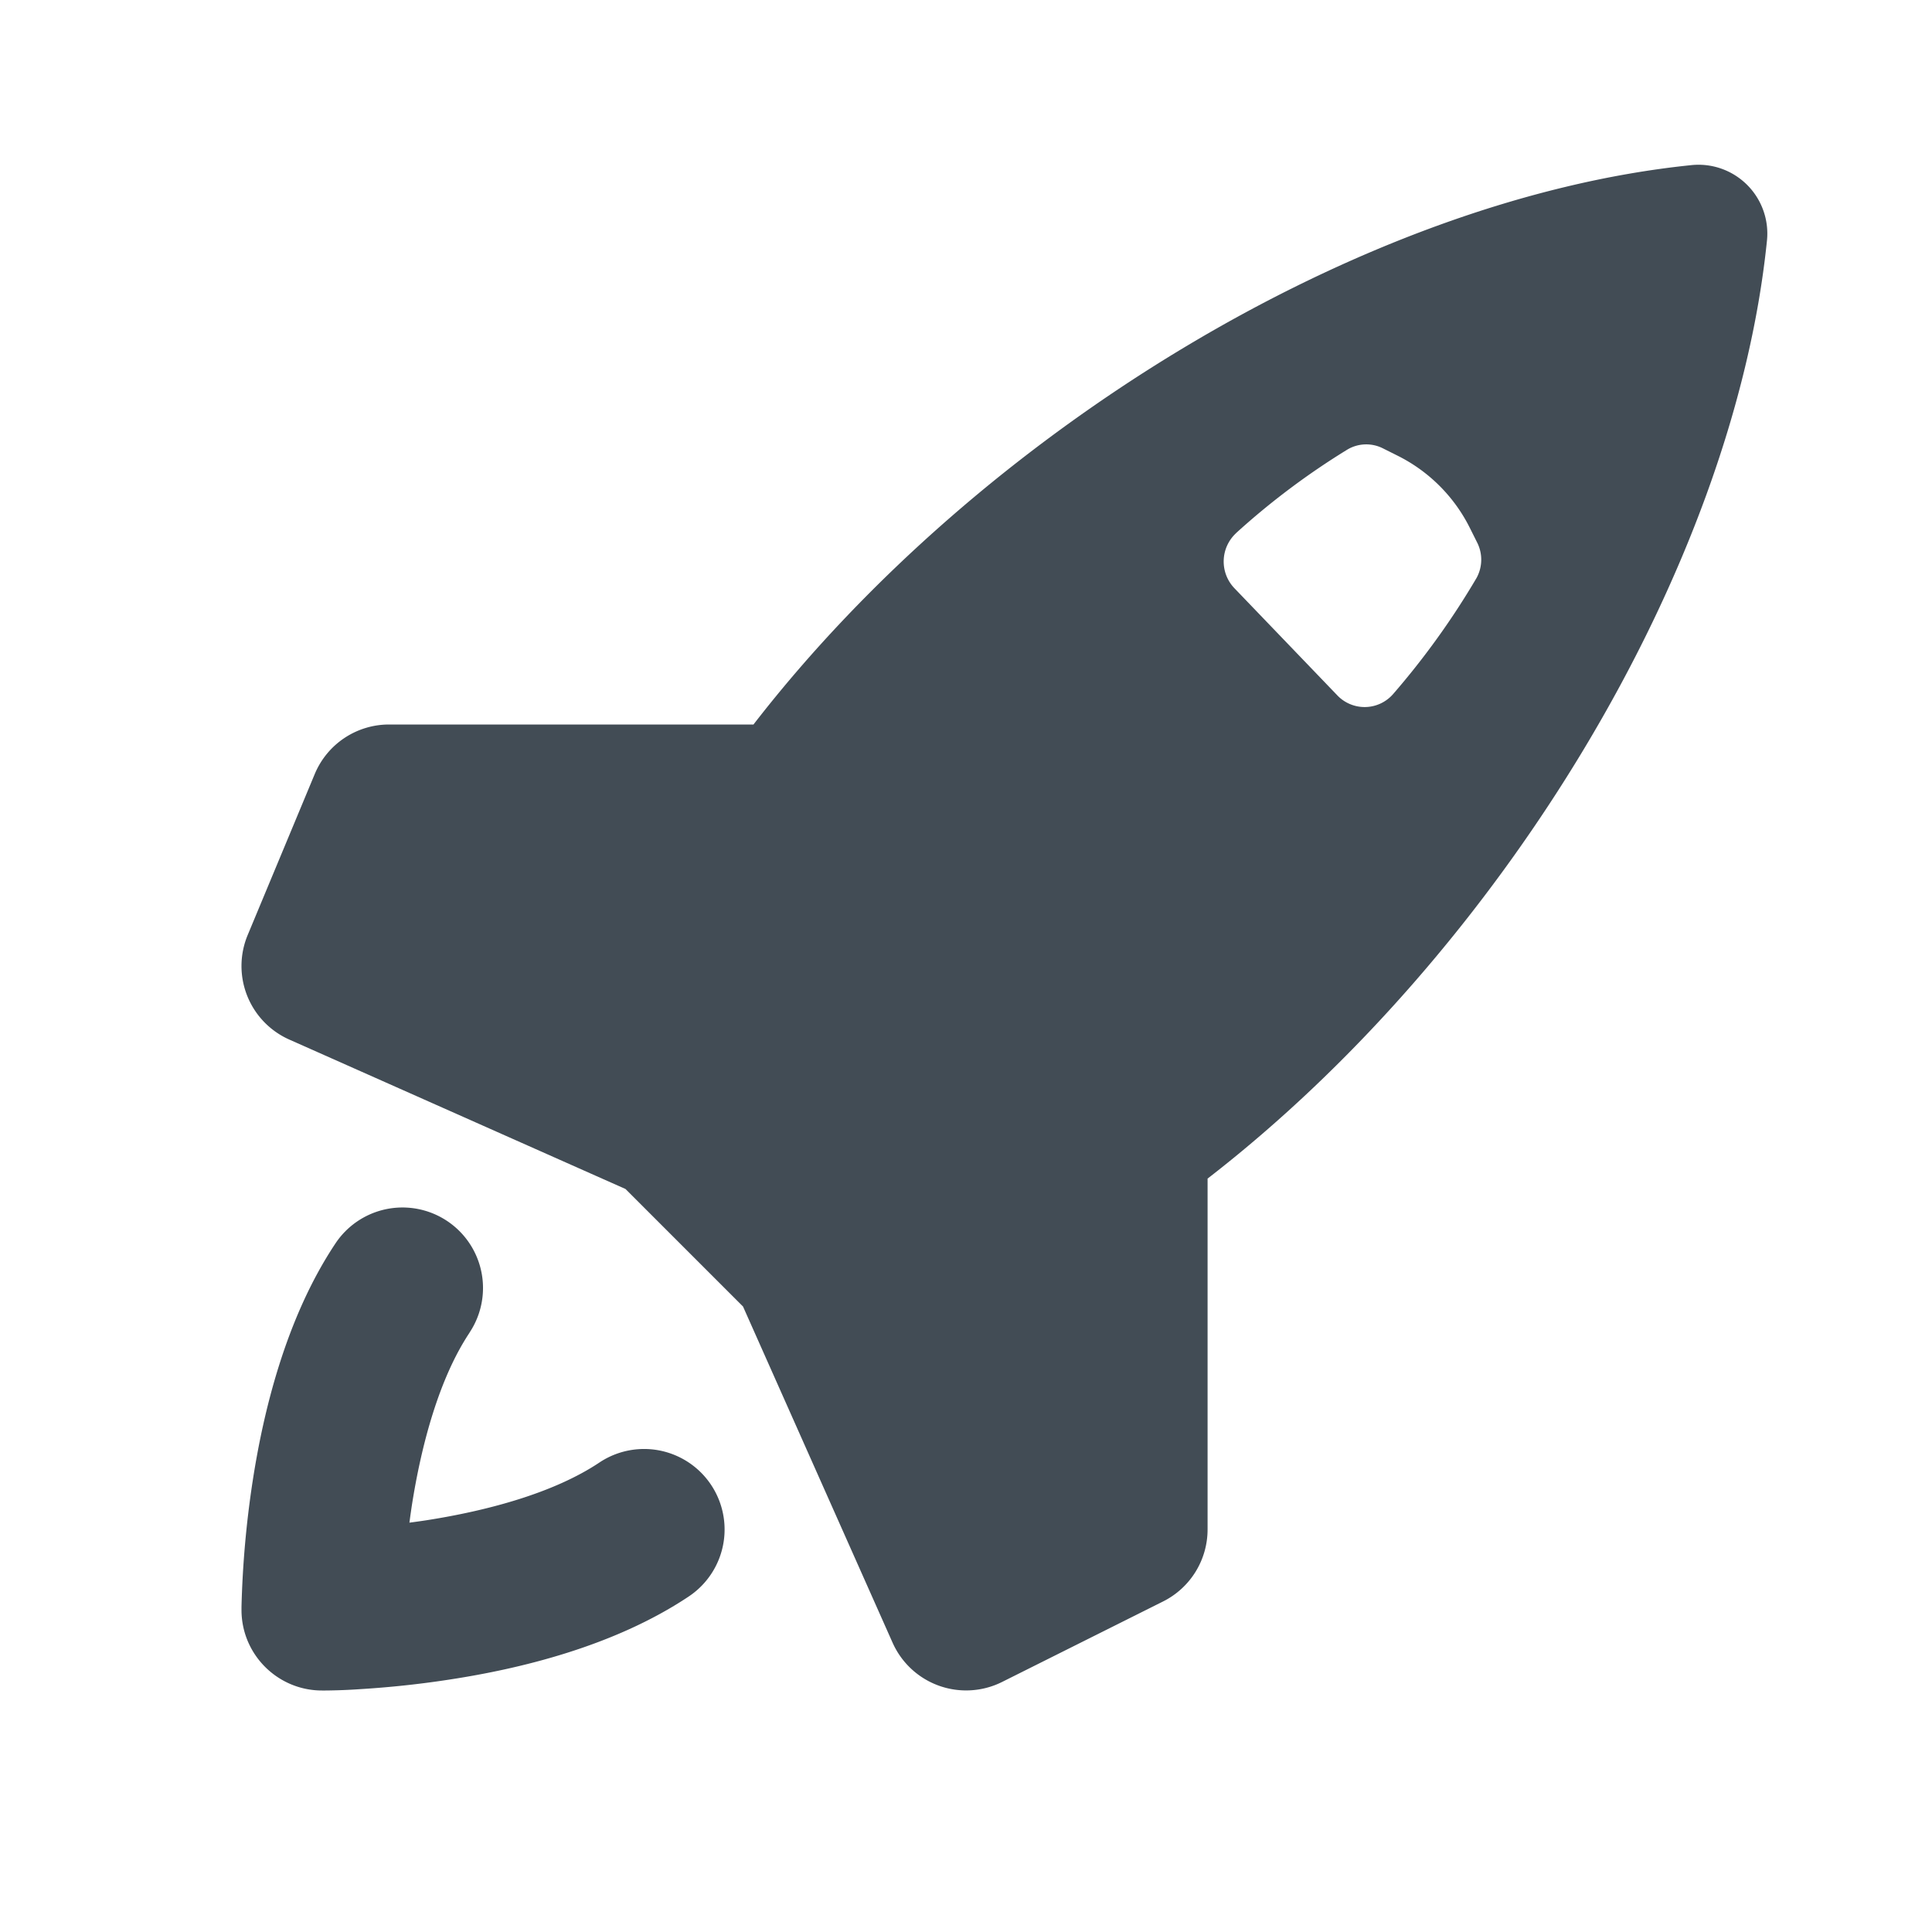 <!-- This Source Code Form is subject to the terms of the Mozilla Public
   - License, v. 2.0. If a copy of the MPL was not distributed with this
   - file, You can obtain one at http://mozilla.org/MPL/2.0/. -->
<svg width="24" height="24" viewBox="0 0 24 24" fill="none" xmlns="http://www.w3.org/2000/svg"><path fill-rule="evenodd" clip-rule="evenodd" d="M9.23 16.23l-1.46-1.46-4.176-1.856a1 1 0 0 1-.517-1.299l.833-2A1 1 0 0 1 4.833 9H9.36c2.814-3.637 7.558-6.528 11.644-6.948a.855.855 0 0 1 .945.945c-.42 4.086-3.311 8.83-6.948 11.644V19a1 1 0 0 1-.553.894l-2 1a1 1 0 0 1-1.36-.488L9.23 16.23zm6.125-9.608a9.24 9.24 0 0 1 1.387-1.04.46.46 0 0 1 .442-.01l.18.09a2 2 0 0 1 .894.894l.09.18a.472.472 0 0 1-.006.444 9.725 9.725 0 0 1-1.038 1.444.469.469 0 0 1-.697.008L15.34 7.313a.48.48 0 0 1 .015-.69zm-9.523 9.933a1 1 0 1 0-1.664-1.11c-.623.934-.9 2.109-1.031 2.965A12.318 12.318 0 0 0 3 19.96V20c0 .552.449 1 1 1h.043a6.92 6.92 0 0 0 .433-.017c.28-.017.671-.051 1.115-.12.856-.131 2.031-.408 2.965-1.031a1 1 0 1 0-1.11-1.664c-.566.378-1.391.6-2.16.719a9.59 9.59 0 0 1-.2.028l.005-.037.007-.053.016-.11c.119-.768.342-1.594.719-2.16z" fill="#424C55"></path></svg>